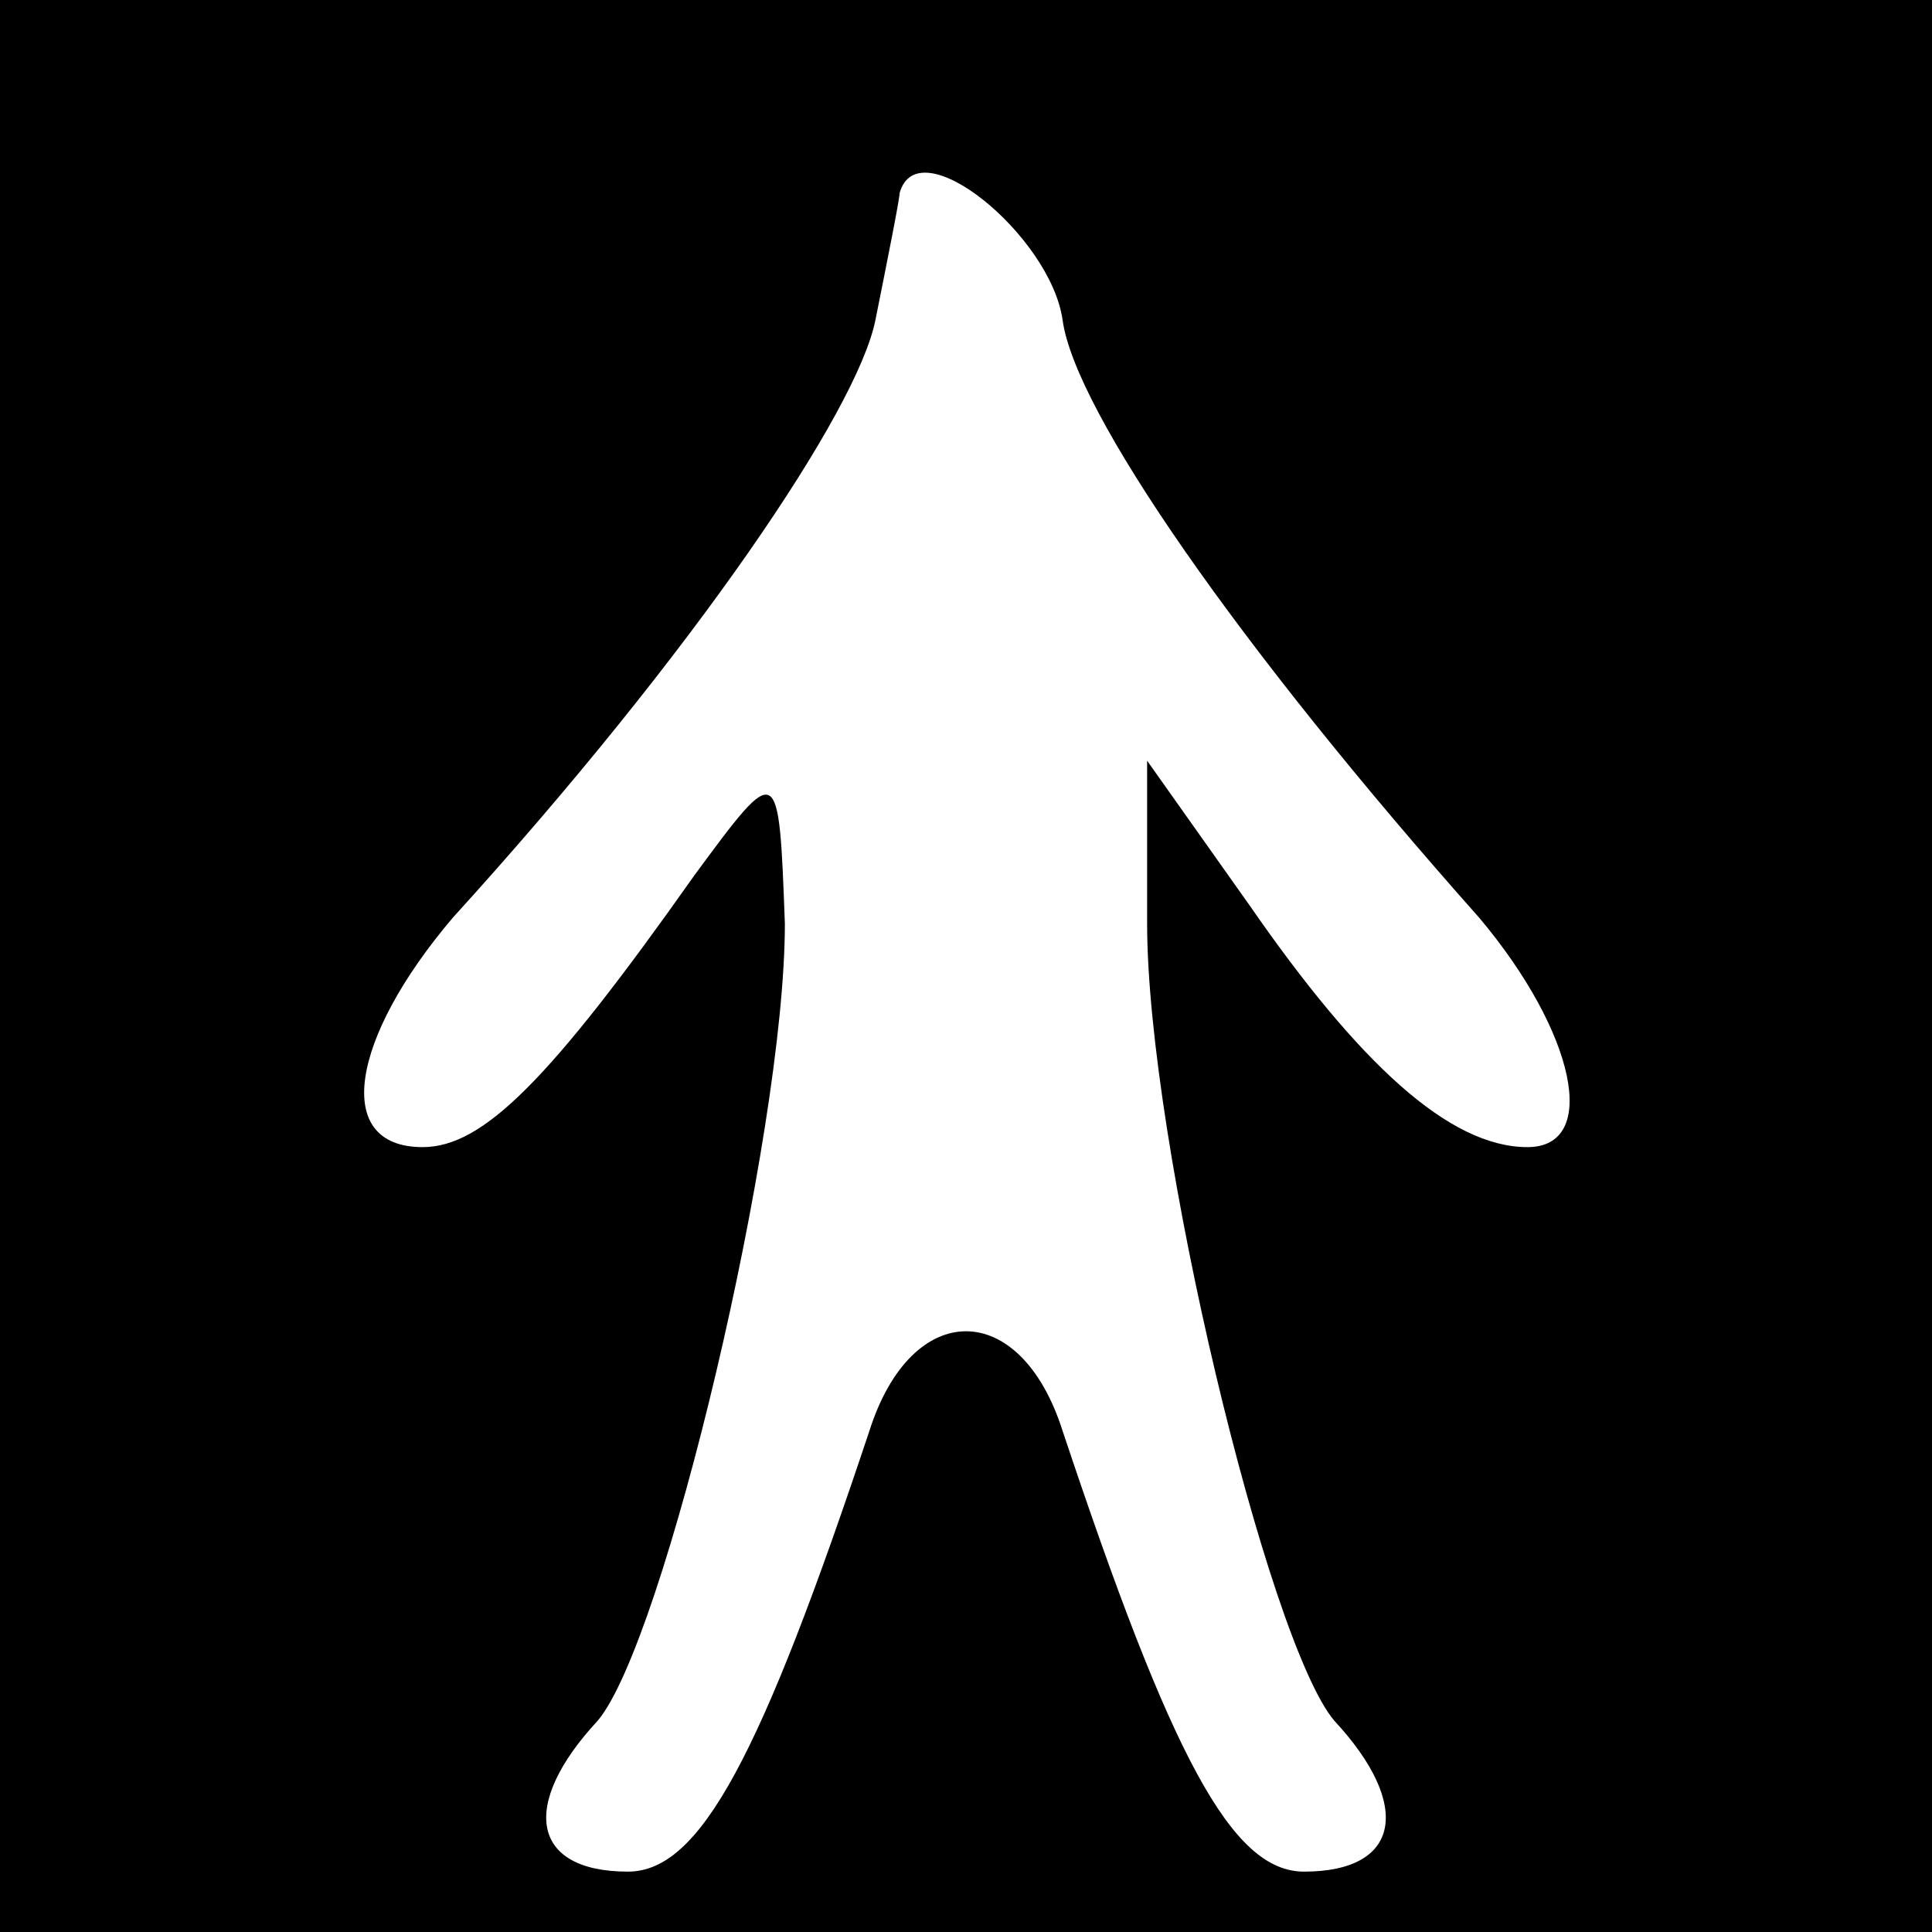<?xml version="1.0" standalone="no"?>
<!DOCTYPE svg PUBLIC "-//W3C//DTD SVG 20010904//EN"
 "http://www.w3.org/TR/2001/REC-SVG-20010904/DTD/svg10.dtd">
<svg version="1.0" xmlns="http://www.w3.org/2000/svg"
 width="32pt" height="32pt" viewBox="0 0 32 32"
 preserveAspectRatio="xMidYMid meet">
<rect x="0" y="0" width="32" height="32" fill="#808080" stroke="none"/>
<g transform="translate(0,32) scale(0.1,-0.1)"
fill="#000000" stroke="none">
<path fill="#000000" stroke="none" d="M0 160 l0 -160 160 0 160 0 0 160 0
160 -160 0 -160 0 0 -160z"/>
<path fill="#ffffff" stroke="none" d="M176 267 c2 -15 29 -54 69 -99 16 -19
20 -38 8 -38 -13 0 -28 14 -46 40 l-17 24 0 -27 c0 -36 20 -119 31 -132 13
-14 11 -25 -5 -25 -12 0 -22 19 -40 73 -7 22 -25 22 -32 0 -18 -54 -28 -73
-40 -73 -16 0 -18 11 -5 25 11 13 31 97 31 132 -1 27 -1 27 -15 8 -24 -34 -35
-45 -45 -45 -15 0 -12 18 5 38 40 44 67 84 70 99 2 10 4 20 4 21 3 11 25 -7
27 -21z"/>
</g>
</svg>
